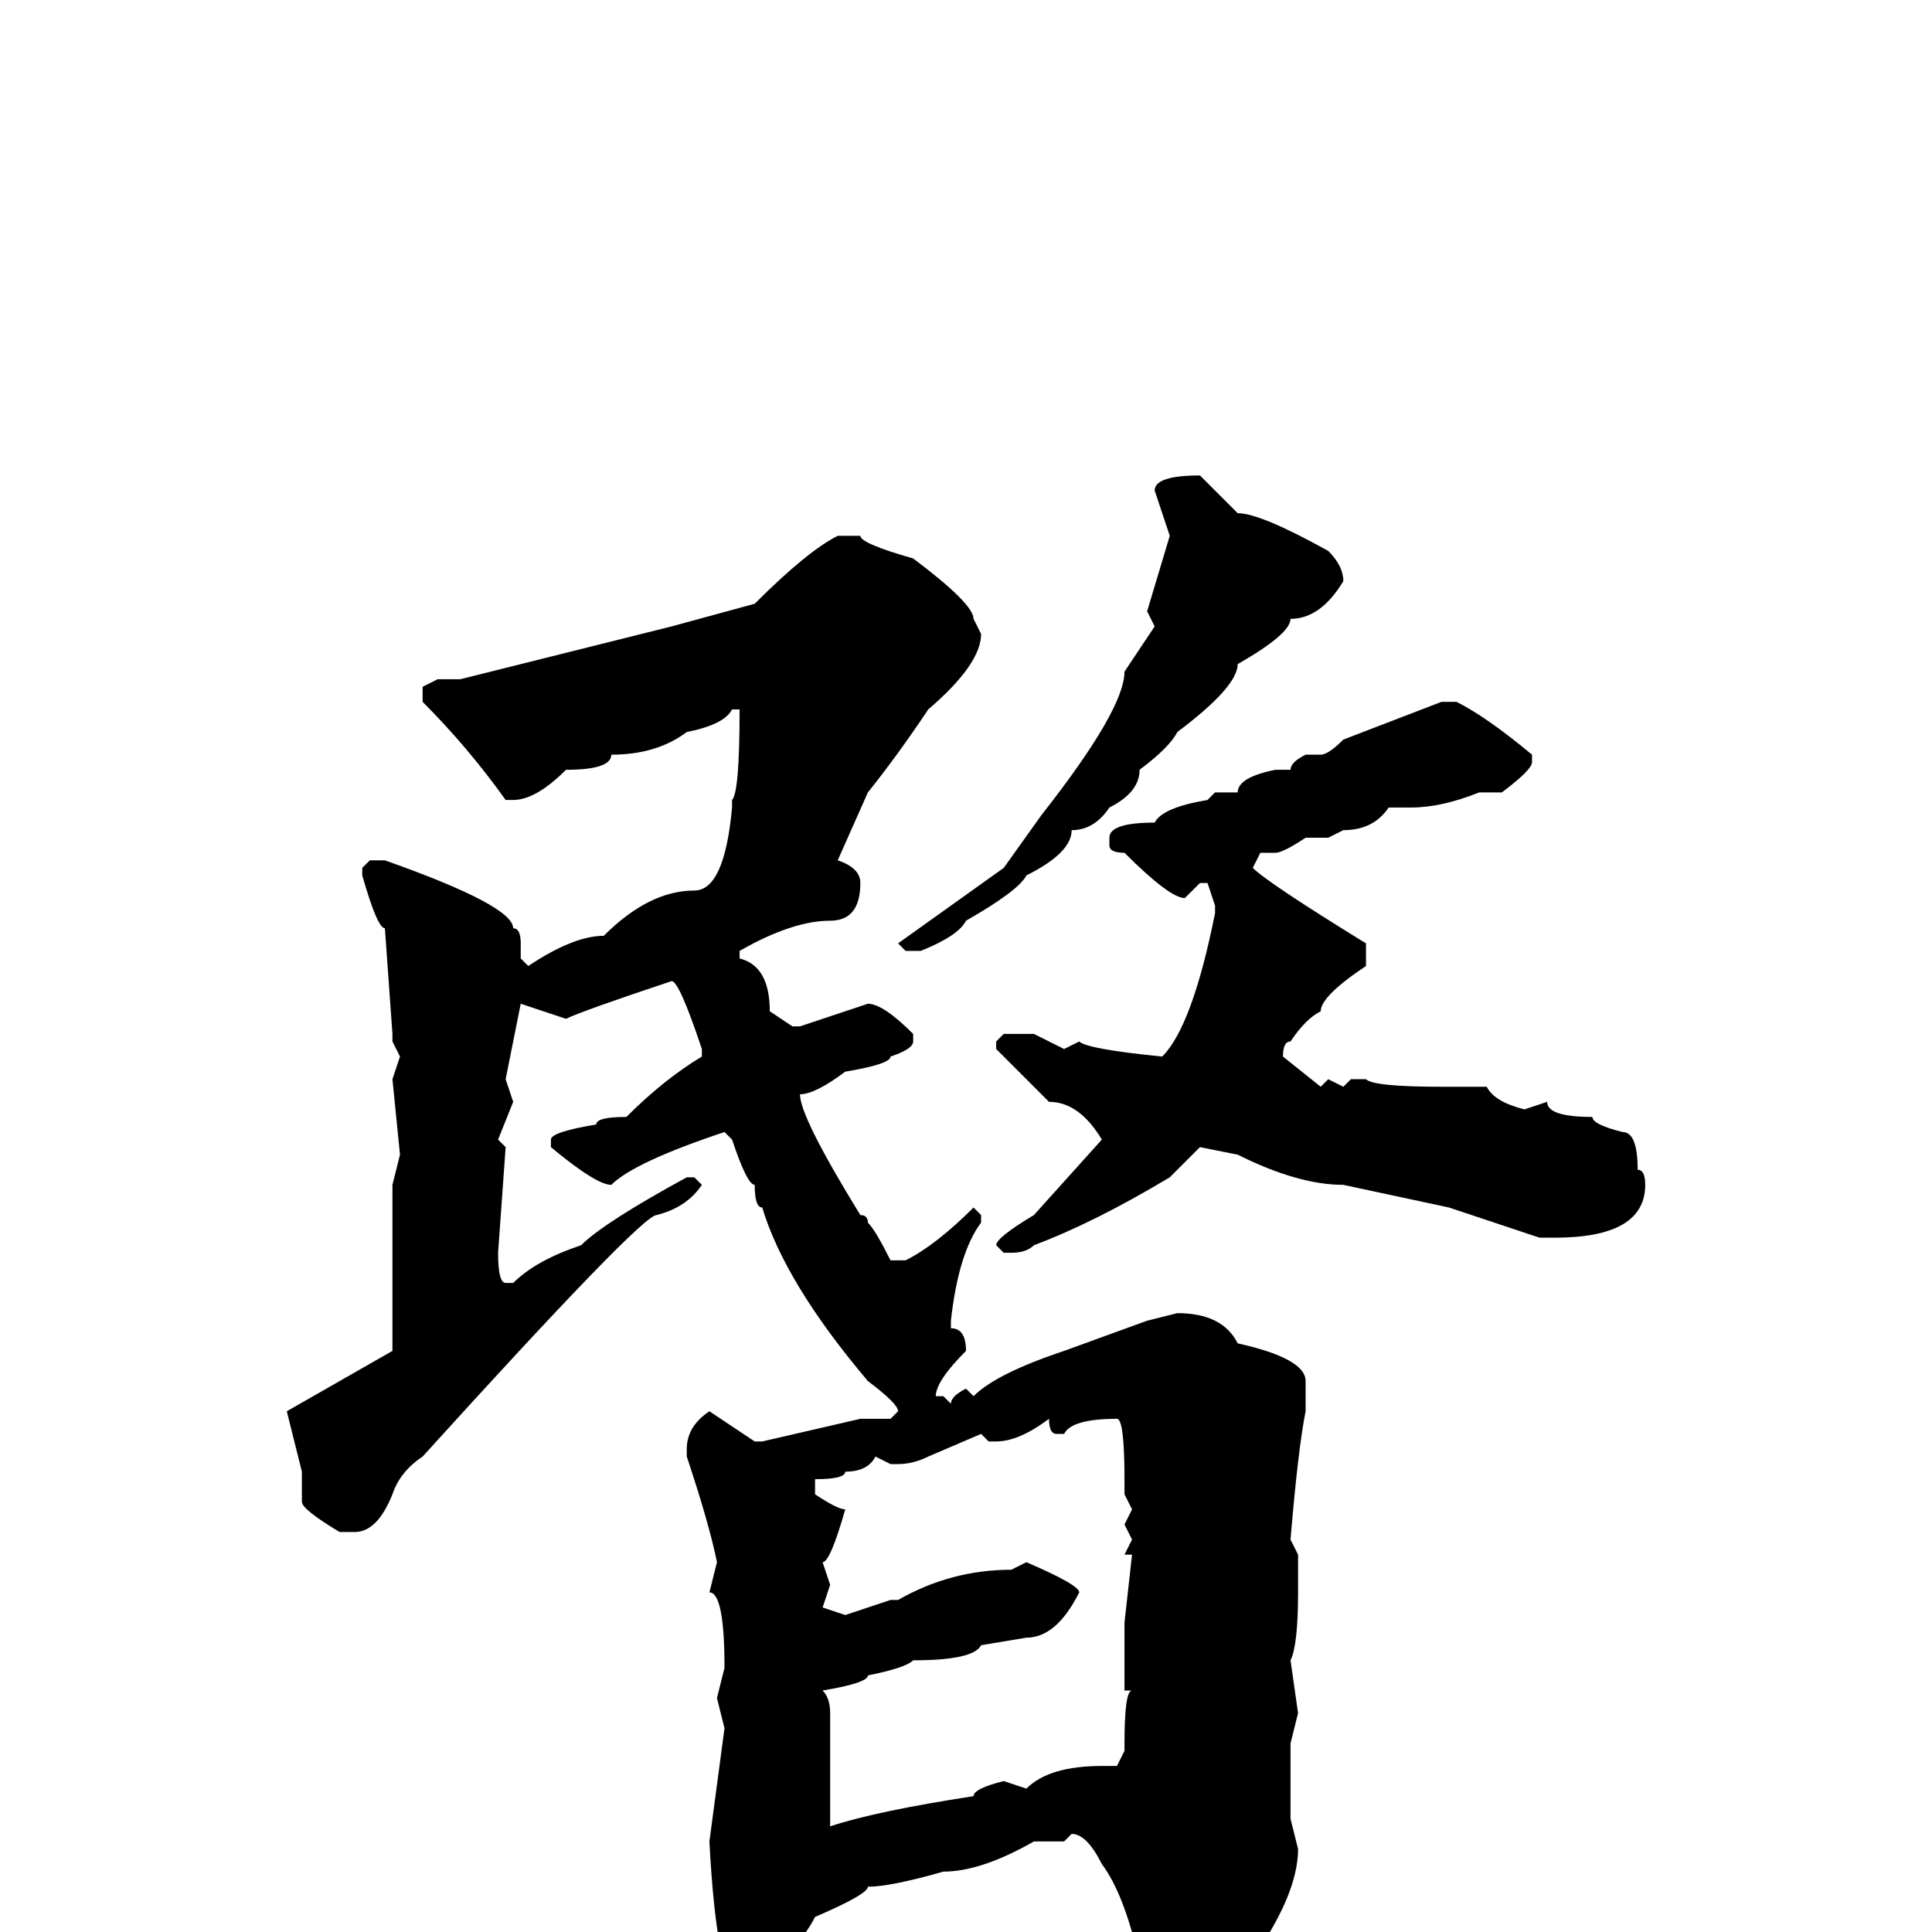 <svg xmlns="http://www.w3.org/2000/svg" viewBox="0 -256 256 256">
	<path fill="#000000" d="M159 -193L164 -188Q167 -188 176 -183Q178 -181 178 -179Q175 -174 171 -174Q171 -172 164 -168Q164 -165 156 -159Q155 -157 151 -154Q151 -151 147 -149Q145 -146 142 -146Q142 -143 136 -140Q135 -138 128 -134Q127 -132 122 -130H120L119 -131L133 -141L138 -148Q149 -162 149 -167L153 -173L152 -175L155 -185L153 -191Q153 -193 159 -193ZM111 -185H114Q114 -184 121 -182Q129 -176 129 -174L130 -172Q130 -168 123 -162Q119 -156 115 -151L111 -142Q114 -141 114 -139Q114 -134 110 -134Q105 -134 98 -130V-129Q102 -128 102 -122L105 -120H106L115 -123Q117 -123 121 -119V-118Q121 -117 118 -116Q118 -115 112 -114Q108 -111 106 -111Q106 -108 114 -95Q115 -95 115 -94Q116 -93 118 -89H120Q124 -91 129 -96L130 -95V-94Q127 -90 126 -81V-80Q128 -80 128 -77Q124 -73 124 -71H125L126 -70Q126 -71 128 -72L129 -71Q132 -74 141 -77L152 -81L156 -82Q162 -82 164 -78Q173 -76 173 -73V-69Q172 -64 171 -52L172 -50V-45Q172 -38 171 -36L172 -29L171 -25V-24V-21V-15L172 -11Q172 -3 161 10Q160 10 154 17H153Q150 17 150 9L151 5V4Q149 -5 146 -9Q144 -13 142 -13L141 -12H137Q130 -8 125 -8Q118 -6 115 -6Q115 -5 108 -2Q106 2 100 7H98Q95 7 94 -12L96 -27L95 -31L96 -35Q96 -45 94 -45L95 -49Q94 -54 91 -63V-64Q91 -67 94 -69L100 -65H101L114 -68H118L119 -69Q119 -70 115 -73Q104 -86 101 -96Q100 -96 100 -99Q99 -99 97 -105L96 -106Q84 -102 81 -99Q79 -99 73 -104V-105Q73 -106 79 -107Q79 -108 83 -108Q88 -113 93 -116V-117Q90 -126 89 -126Q77 -122 75 -121L69 -123L67 -113L68 -110L66 -105L67 -104L66 -90Q66 -86 67 -86H68Q71 -89 77 -91Q80 -94 91 -100H92L93 -99Q91 -96 87 -95Q85 -95 56 -63Q53 -61 52 -58Q50 -53 47 -53H45Q40 -56 40 -57V-61L38 -69L52 -77V-86V-87V-97V-99L53 -103L52 -113L53 -116L52 -118V-119L51 -133Q50 -133 48 -140V-141L49 -142H51Q68 -136 68 -133Q69 -133 69 -131V-129L70 -128Q76 -132 80 -132Q86 -138 92 -138Q96 -138 97 -149V-150Q98 -151 98 -162H97Q96 -160 91 -159Q87 -156 81 -156Q81 -154 75 -154Q71 -150 68 -150H67Q62 -157 56 -163V-165L58 -166H61L89 -173L100 -176Q107 -183 111 -185ZM193 -163Q197 -161 203 -156V-155Q203 -154 199 -151H196Q191 -149 187 -149H184Q182 -146 178 -146L176 -145H173Q170 -143 169 -143H167L166 -141Q168 -139 181 -131V-128Q175 -124 175 -122Q173 -121 171 -118Q170 -118 170 -116L175 -112L176 -113L178 -112L179 -113H181Q182 -112 191 -112H197Q198 -110 202 -109L205 -110Q205 -108 211 -108Q211 -107 215 -106Q217 -106 217 -101Q218 -101 218 -99Q218 -92 206 -92H204L192 -96L178 -99Q172 -99 164 -103L159 -104L155 -100Q145 -94 137 -91Q136 -90 134 -90H133L132 -91Q132 -92 137 -95L146 -105Q143 -110 139 -110L132 -117V-118L133 -119H137L141 -117L143 -118Q144 -117 154 -116Q158 -120 161 -135V-136L160 -139H159L157 -137Q155 -137 149 -143Q147 -143 147 -144V-145Q147 -147 153 -147Q154 -149 160 -150L161 -151H163H164Q164 -153 169 -154H171Q171 -155 173 -156H175Q176 -156 178 -158L191 -163ZM141 -66H140Q139 -66 139 -68Q135 -65 132 -65H131L130 -66L123 -63Q121 -62 119 -62H118L116 -63Q115 -61 112 -61Q112 -60 108 -60V-59V-58Q111 -56 112 -56Q110 -49 109 -49L110 -46L109 -43L112 -42L118 -44H119Q126 -48 134 -48L136 -49Q143 -46 143 -45Q140 -39 136 -39L130 -38Q129 -36 121 -36Q120 -35 115 -34Q115 -33 109 -32Q110 -31 110 -29V-27V-22V-18V-14Q116 -16 129 -18Q129 -19 133 -20L136 -19Q139 -22 146 -22H148L149 -24V-25Q149 -32 150 -32H149V-33V-41L150 -50H149L150 -52L149 -54L150 -56L149 -58V-60Q149 -68 148 -68Q142 -68 141 -66Z"/>
</svg>